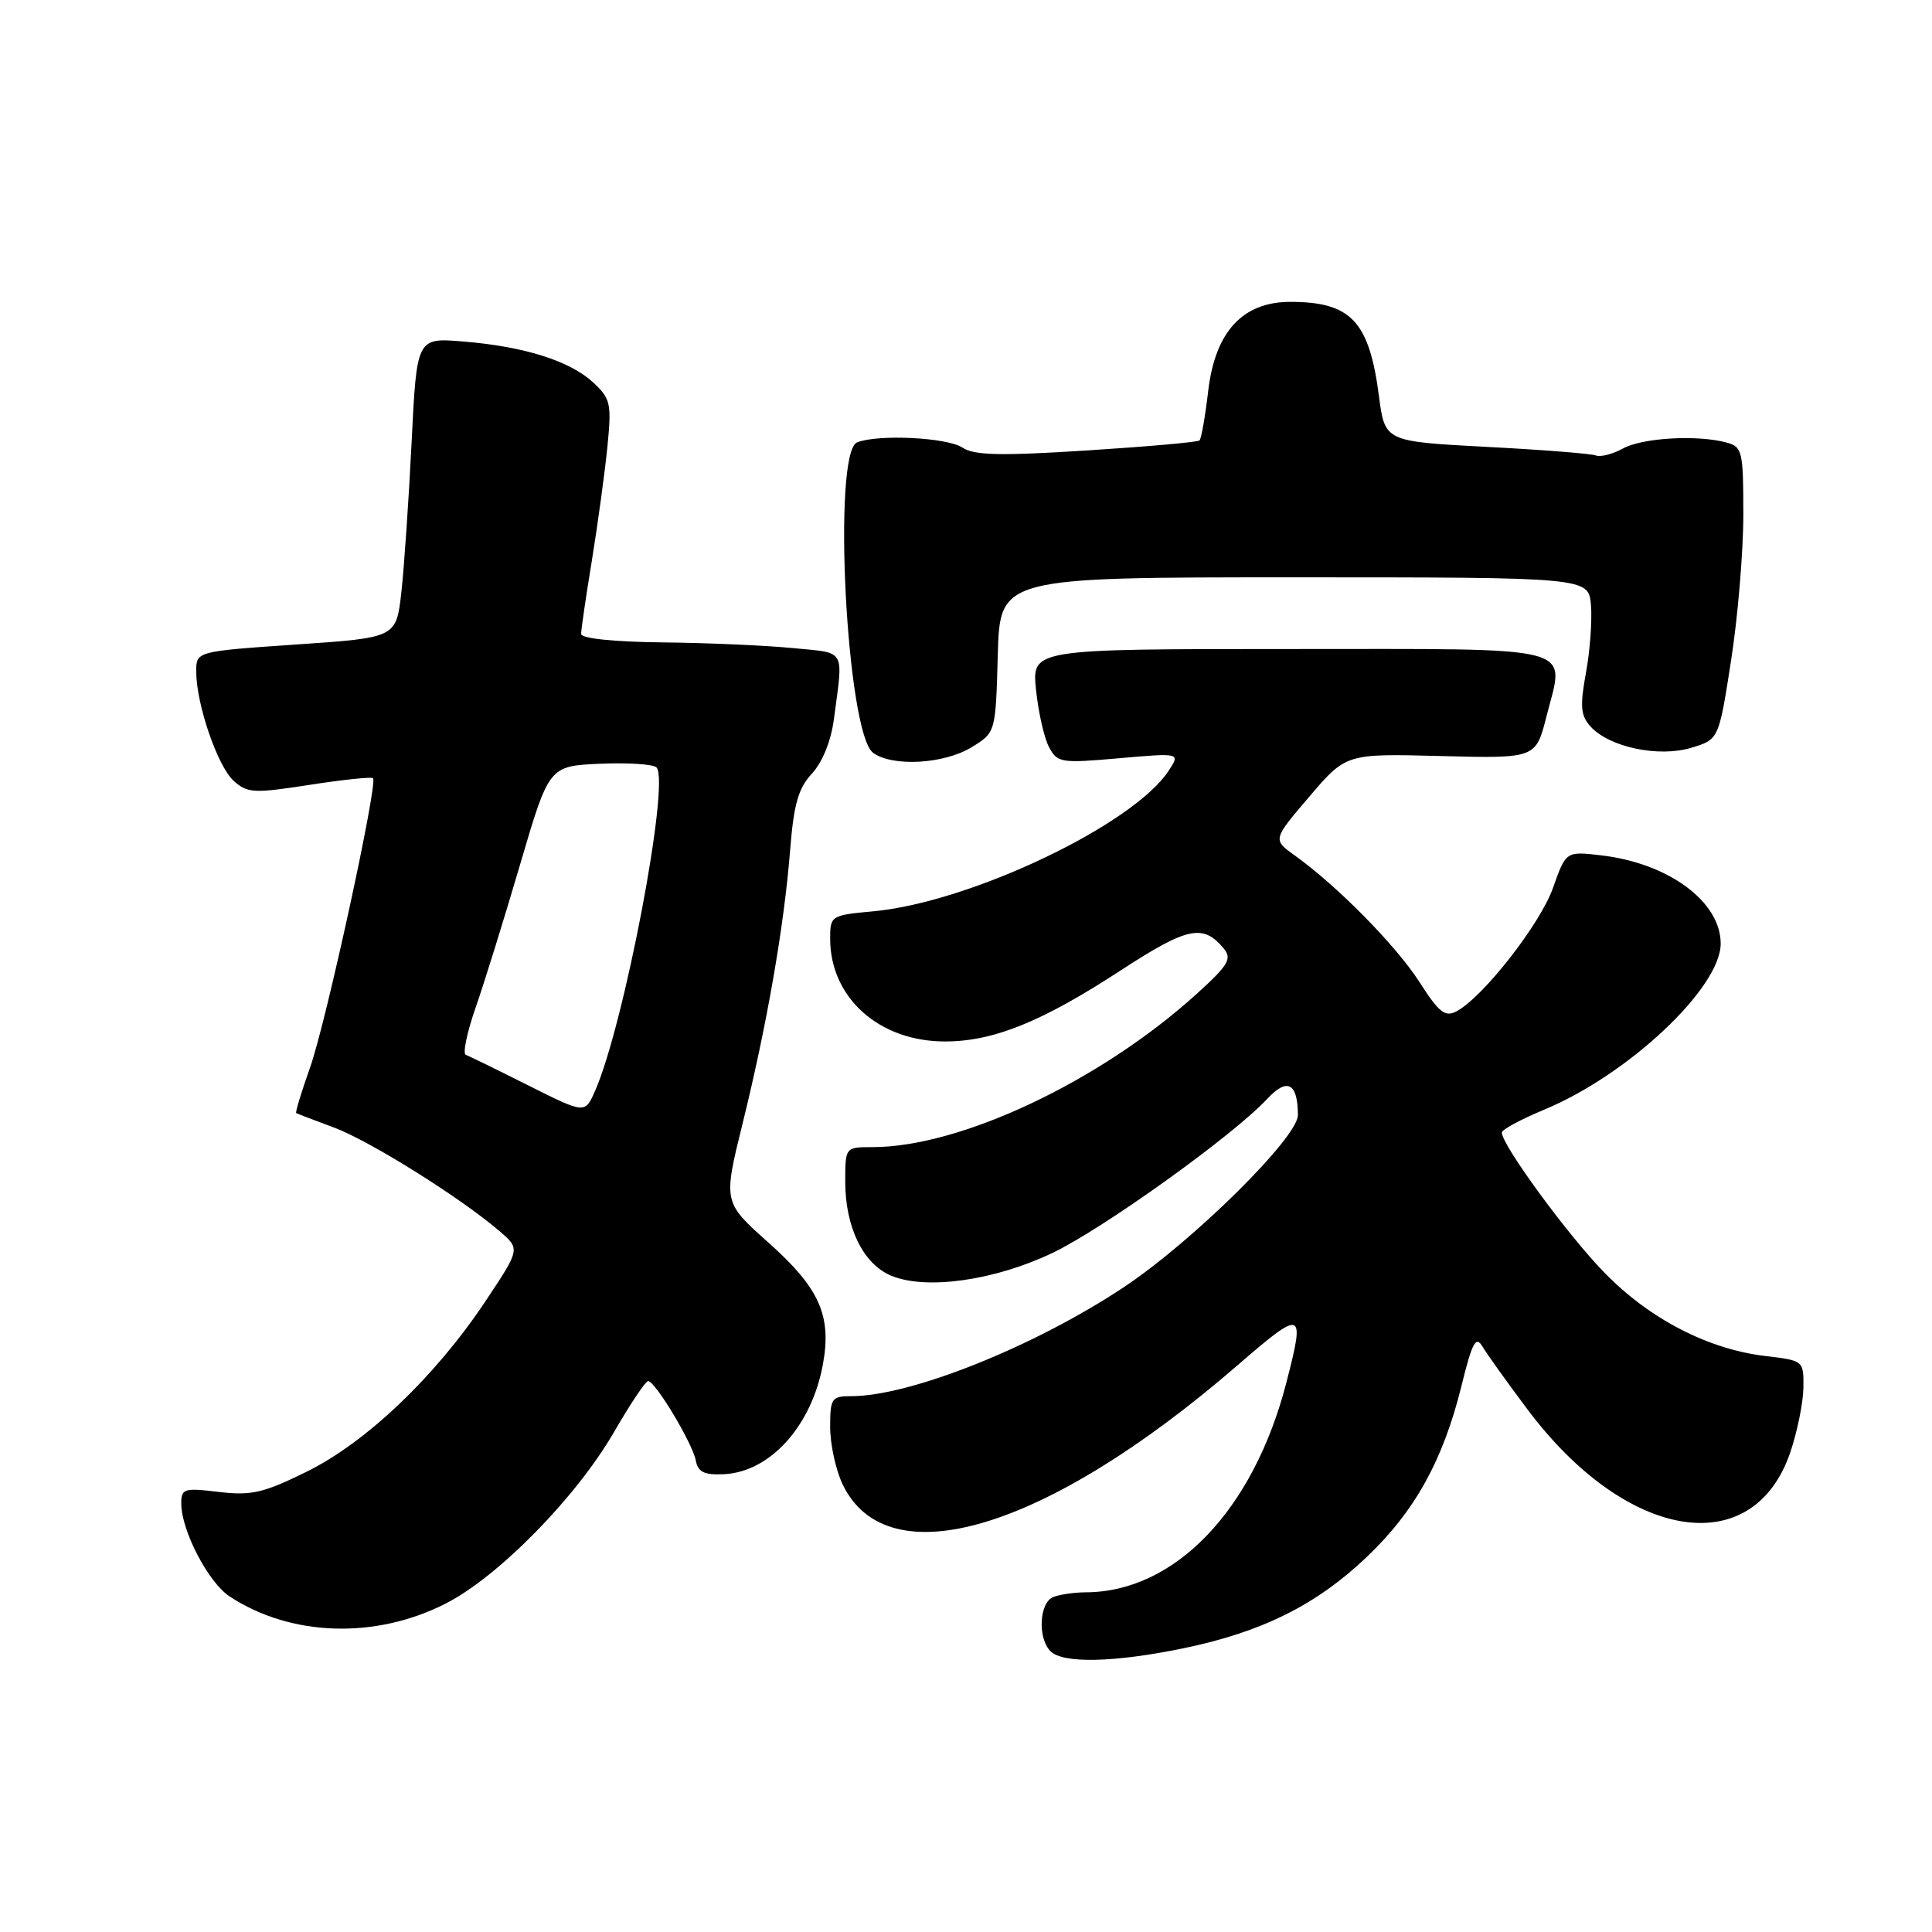 <?xml version="1.0" encoding="UTF-8" standalone="no"?>
<!DOCTYPE svg PUBLIC "-//W3C//DTD SVG 1.1//EN" "http://www.w3.org/Graphics/SVG/1.1/DTD/svg11.dtd" >
<svg xmlns="http://www.w3.org/2000/svg" xmlns:xlink="http://www.w3.org/1999/xlink" version="1.1" viewBox="0 0 256 256">
 <g >
 <path fill="currentColor"
d=" M 156.79 218.41 C 167.20 216.26 174.40 212.68 181.08 206.33 C 187.50 200.23 191.24 193.45 193.67 183.57 C 195.08 177.85 195.56 176.96 196.44 178.43 C 197.02 179.41 199.68 183.13 202.36 186.70 C 215.44 204.19 232.23 206.98 237.21 192.48 C 238.14 189.74 238.93 185.88 238.96 183.89 C 239.00 180.29 238.99 180.28 233.92 179.68 C 226.33 178.78 218.58 174.77 212.61 168.65 C 207.76 163.69 199.00 151.72 199.00 150.07 C 199.00 149.68 201.50 148.33 204.56 147.06 C 215.74 142.43 228.00 130.90 228.00 125.03 C 228.00 119.48 221.10 114.38 212.18 113.34 C 207.50 112.79 207.50 112.79 205.78 117.65 C 204.09 122.44 196.53 132.11 193.01 134.00 C 191.48 134.81 190.68 134.18 188.07 130.10 C 184.96 125.27 177.19 117.38 171.56 113.35 C 168.63 111.25 168.63 111.25 173.50 105.55 C 178.37 99.85 178.37 99.85 190.94 100.18 C 203.50 100.50 203.50 100.50 204.92 94.91 C 207.34 85.35 209.83 86.00 170.89 86.00 C 136.72 86.00 136.72 86.00 137.28 91.41 C 137.59 94.39 138.36 97.81 139.01 99.01 C 140.11 101.08 140.60 101.15 148.29 100.47 C 156.41 99.76 156.41 99.76 154.85 102.13 C 150.16 109.29 128.61 119.55 115.75 120.75 C 110.10 121.27 110.00 121.33 110.00 124.39 C 110.01 132.21 116.48 138.00 125.22 138.00 C 131.62 138.00 138.04 135.41 148.47 128.60 C 157.35 122.82 159.41 122.38 162.14 125.67 C 163.28 127.04 162.79 127.86 158.55 131.71 C 145.78 143.27 127.30 152.00 115.61 152.00 C 112.00 152.00 112.00 152.00 112.00 156.60 C 112.00 162.63 114.39 167.51 118.10 169.04 C 122.73 170.96 131.79 169.68 139.46 166.02 C 146.18 162.81 163.41 150.45 167.93 145.59 C 170.57 142.76 171.96 143.49 171.98 147.75 C 172.00 150.70 158.07 164.47 148.91 170.56 C 137.05 178.44 120.65 185.00 112.79 185.00 C 110.19 185.00 110.00 185.28 110.00 189.10 C 110.00 191.35 110.74 194.75 111.63 196.64 C 117.56 209.13 138.60 202.83 163.87 181.00 C 172.70 173.36 172.97 173.46 170.43 183.28 C 166.06 200.13 155.66 210.97 143.83 210.99 C 142.36 211.00 140.45 211.27 139.58 211.61 C 137.71 212.32 137.46 217.06 139.20 218.80 C 140.85 220.45 147.62 220.30 156.79 218.41 Z  M 59.00 212.51 C 65.99 208.97 76.35 198.43 81.38 189.72 C 83.52 186.02 85.54 183.00 85.88 183.00 C 86.82 183.00 91.75 191.22 92.19 193.50 C 92.49 195.07 93.30 195.46 95.93 195.34 C 102.06 195.04 107.55 188.94 109.04 180.78 C 110.22 174.34 108.59 170.69 101.88 164.70 C 95.82 159.31 95.82 159.31 98.39 148.90 C 101.61 135.87 103.89 122.79 104.69 112.73 C 105.17 106.57 105.77 104.46 107.59 102.50 C 108.98 101.00 110.12 98.17 110.50 95.27 C 111.75 85.80 112.20 86.57 105.00 85.87 C 101.42 85.52 93.66 85.18 87.75 85.12 C 81.33 85.05 77.00 84.60 77.00 84.00 C 77.00 83.45 77.64 79.06 78.43 74.25 C 79.21 69.44 80.13 62.69 80.48 59.25 C 81.05 53.46 80.92 52.83 78.59 50.67 C 75.50 47.81 69.47 45.91 61.36 45.25 C 55.22 44.74 55.22 44.74 54.54 58.62 C 54.16 66.25 53.55 75.20 53.18 78.50 C 52.50 84.50 52.50 84.50 39.25 85.40 C 26.00 86.31 26.00 86.31 26.00 88.97 C 26.00 93.29 28.82 101.53 30.96 103.46 C 32.77 105.10 33.61 105.15 41.01 104.00 C 45.45 103.31 49.24 102.91 49.43 103.12 C 50.09 103.83 43.20 135.49 41.10 141.41 C 39.94 144.67 39.11 147.40 39.25 147.49 C 39.39 147.57 41.64 148.44 44.25 149.40 C 48.98 151.16 61.07 158.72 66.22 163.16 C 68.94 165.50 68.94 165.50 64.27 172.50 C 57.63 182.45 48.50 191.14 40.61 195.02 C 34.91 197.83 33.30 198.20 29.00 197.69 C 24.33 197.13 24.00 197.24 24.02 199.30 C 24.06 202.88 27.63 209.71 30.43 211.54 C 38.52 216.85 49.69 217.23 59.00 212.51 Z  M 128.71 99.03 C 131.93 97.07 131.93 97.07 132.21 86.79 C 132.50 76.50 132.50 76.50 171.50 76.50 C 210.50 76.50 210.50 76.50 210.81 80.19 C 210.98 82.22 210.68 86.27 210.14 89.19 C 209.34 93.57 209.44 94.81 210.74 96.25 C 213.21 99.00 219.74 100.39 224.09 99.09 C 227.75 97.99 227.75 97.99 229.37 87.56 C 230.27 81.82 231.00 73.10 231.00 68.18 C 231.00 59.75 230.87 59.20 228.75 58.63 C 224.87 57.59 217.60 58.01 215.05 59.43 C 213.70 60.17 212.09 60.59 211.46 60.35 C 210.84 60.11 204.29 59.59 196.92 59.21 C 183.51 58.50 183.51 58.50 182.72 52.50 C 181.43 42.56 179.01 40.00 170.97 40.00 C 164.67 40.00 161.03 43.94 160.10 51.75 C 159.70 55.17 159.18 58.14 158.94 58.36 C 158.70 58.59 151.97 59.18 144.00 59.69 C 132.51 60.42 129.09 60.34 127.53 59.31 C 125.51 57.97 116.43 57.51 113.58 58.61 C 110.25 59.89 112.16 97.14 115.69 99.75 C 118.24 101.63 125.07 101.25 128.71 99.03 Z  M 70.00 143.82 C 65.88 141.75 62.15 139.93 61.72 139.77 C 61.29 139.61 61.88 136.79 63.03 133.49 C 64.18 130.20 66.83 121.65 68.93 114.50 C 72.75 101.50 72.75 101.50 79.52 101.20 C 83.25 101.04 86.61 101.26 87.00 101.70 C 88.80 103.77 82.64 136.09 78.81 144.64 C 77.50 147.58 77.50 147.58 70.00 143.82 Z "/>
</g>
</svg>